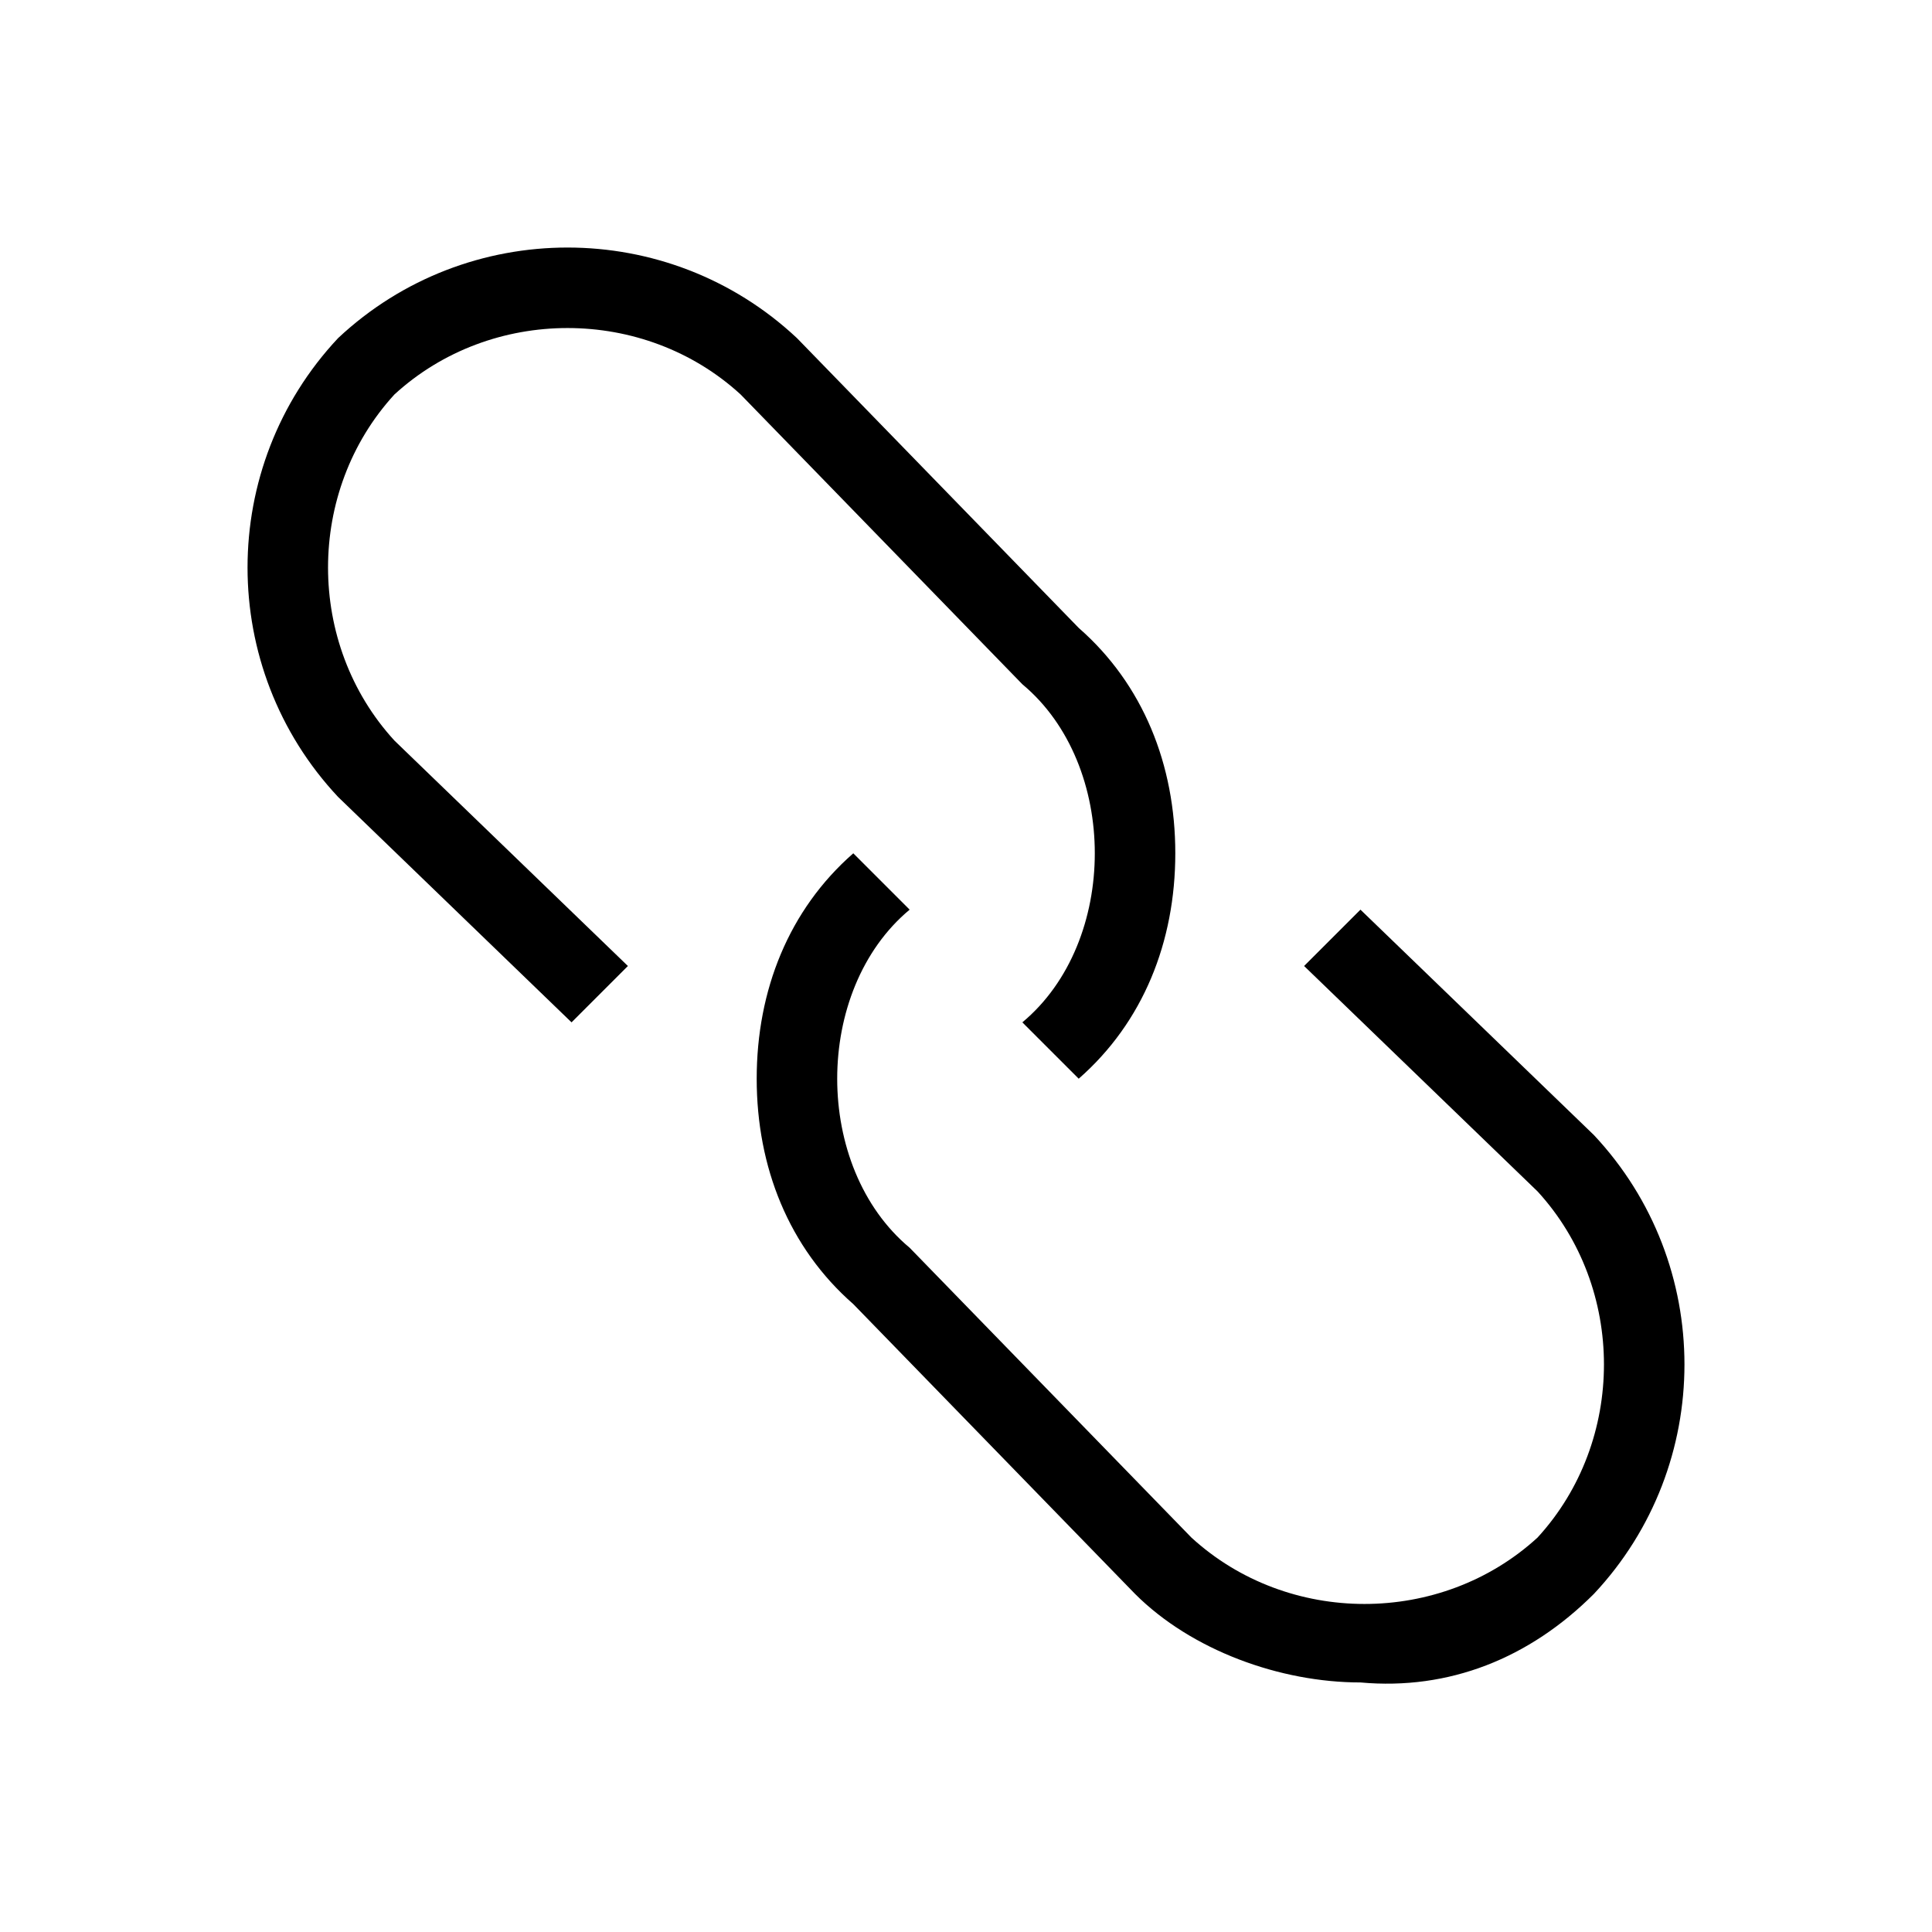 <?xml version="1.0" encoding="utf-8"?>
<!-- Generator: Adobe Illustrator 25.4.1, SVG Export Plug-In . SVG Version: 6.00 Build 0)  -->
<svg version="1.1" id="Livello_1" xmlns="http://www.w3.org/2000/svg" xmlns:xlink="http://www.w3.org/1999/xlink" x="0px" y="0px"
	 viewBox="0 0 24 24" style="enable-background:new 0 0 24 24;" xml:space="preserve">
<g>
	<path d="M13.4,13.4l-0.7-0.7c0.6-0.5,0.9-1.3,0.9-2.1c0-0.8-0.3-1.6-0.9-2.1L9.2,4.9C8,3.8,6.1,3.8,4.9,4.9C3.8,6.1,3.8,8,4.9,9.2
		L7.8,12l-0.7,0.7L4.2,9.9c-1.5-1.6-1.5-4.1,0-5.7c1.6-1.5,4.1-1.5,5.7,0l3.5,3.6c0.8,0.7,1.2,1.7,1.2,2.8
		C14.6,11.7,14.2,12.7,13.4,13.4z M19.8,19.8c1.5-1.6,1.5-4.1,0-5.7l-2.9-2.8L16.2,12l2.9,2.8c1.1,1.2,1.1,3.1,0,4.3
		c-1.2,1.1-3.1,1.1-4.3,0l-3.5-3.6c-0.6-0.5-0.9-1.3-0.9-2.1c0-0.8,0.3-1.6,0.9-2.1l-0.7-0.7c-0.8,0.7-1.2,1.7-1.2,2.8
		c0,1.1,0.4,2.1,1.2,2.8l3.5,3.6c0.7,0.7,1.8,1.1,2.8,1.1C18,21,19,20.6,19.8,19.8z"/>
</g>
</svg>
